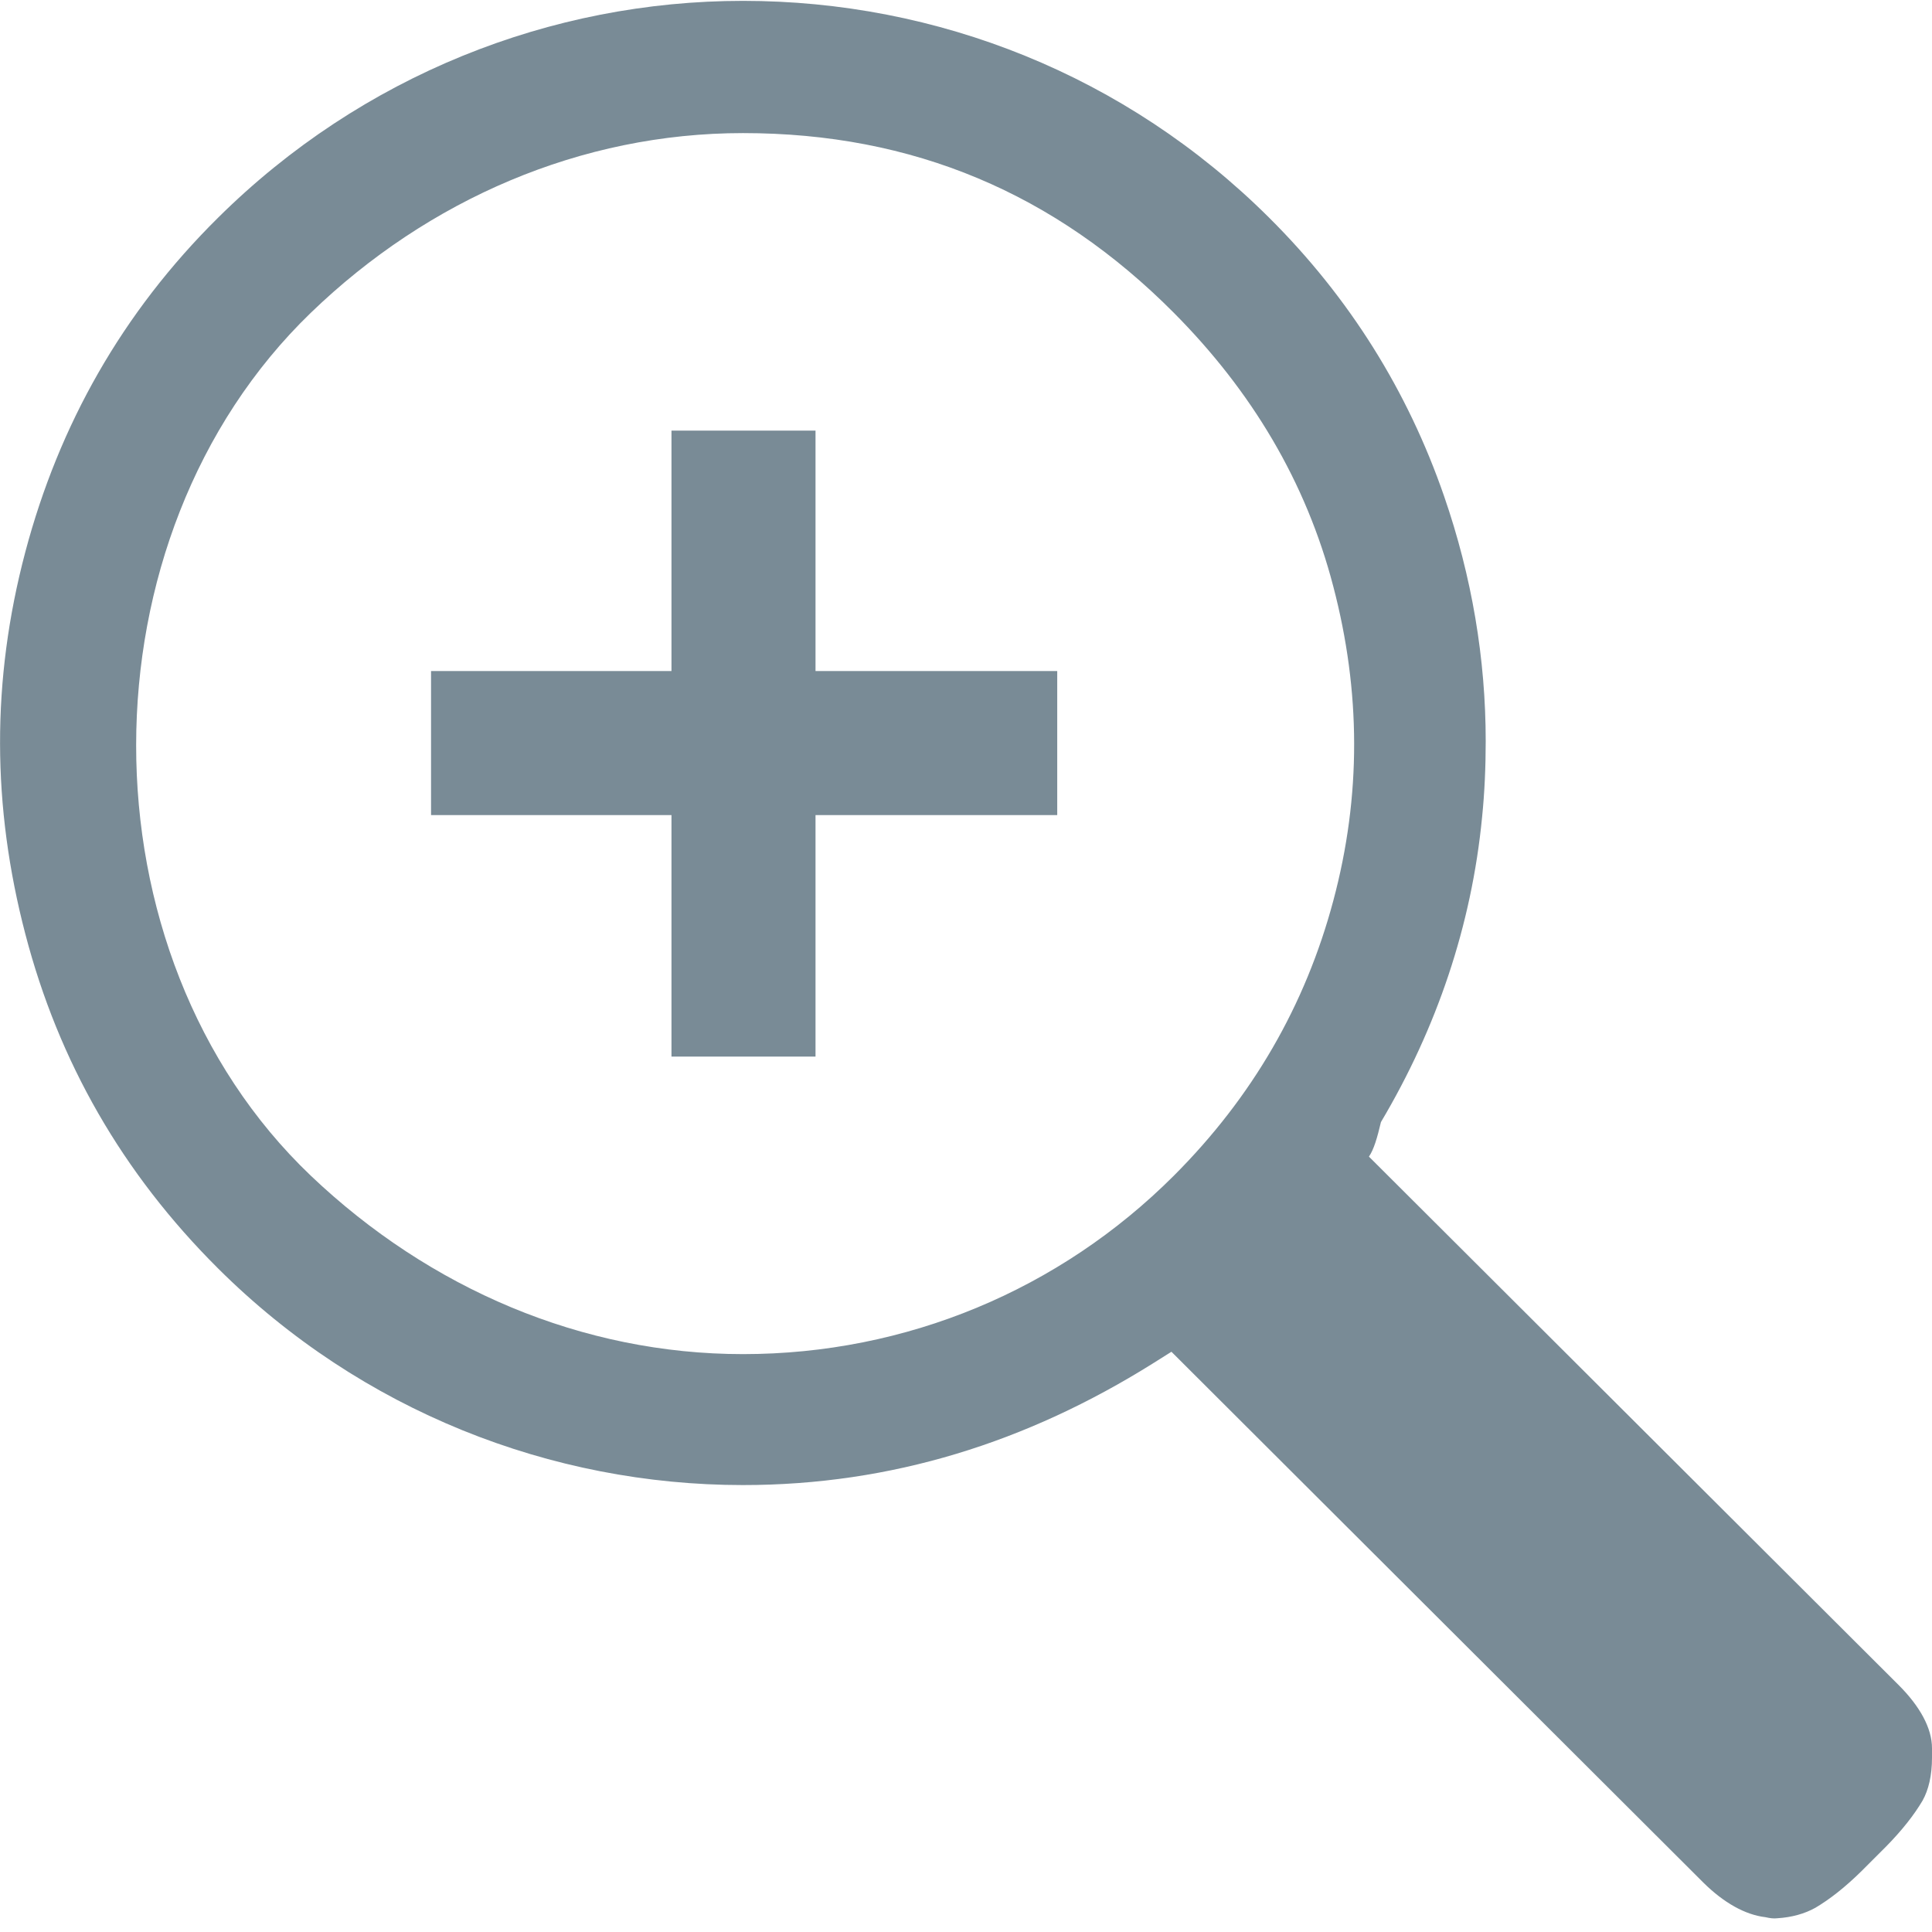 <?xml version="1.0" encoding="UTF-8"?>
<svg width="9px" height="9px" viewBox="0 0 9 9" version="1.1" xmlns="http://www.w3.org/2000/svg" xmlns:xlink="http://www.w3.org/1999/xlink">
    <!-- Generator: Sketch 42 (36781) - http://www.bohemiancoding.com/sketch -->
    <title>zoom-tool</title>
    <desc>Created with Sketch.</desc>
    <defs></defs>
    <g id="Page-1" stroke="none" stroke-width="1" fill="none" fill-rule="evenodd">
        <g id="g-scm---product" transform="translate(-676, -356)" fill-rule="nonzero" fill="#798B96">
            <g id="product" transform="translate(135, 248)">
                <g id="preview" transform="translate(0, 2)">
                    <g id="zoom-tool" transform="translate(541, 106)">
                        <g id="Group">
                            <path d="M8.845,7.85 L6.377,5.388 C6.4,5.355 6.416,5.299 6.433,5.227 C6.693,4.789 6.855,4.312 6.904,3.808 C6.916,3.691 6.921,3.569 6.921,3.453 C6.921,3.07 6.857,2.687 6.727,2.311 C6.558,1.822 6.287,1.387 5.912,1.014 C5.245,0.35 4.365,0.004 3.461,0.004 C2.568,0.004 1.685,0.351 1.016,1.014 C0.57,1.455 0.275,1.979 0.118,2.571 C-0.041,3.171 -0.037,3.758 0.118,4.351 C0.273,4.945 0.569,5.464 1.016,5.909 C1.683,6.573 2.568,6.918 3.461,6.918 C4.154,6.918 4.784,6.718 5.368,6.353 L5.457,6.297 L7.935,8.77 C8.03,8.864 8.13,8.92 8.224,8.931 C8.246,8.936 8.263,8.938 8.279,8.936 C8.346,8.932 8.407,8.915 8.457,8.887 C8.523,8.848 8.595,8.792 8.673,8.715 L8.784,8.604 C8.861,8.526 8.917,8.454 8.956,8.388 C8.984,8.338 9,8.271 9,8.188 L9,8.144 C9,8.049 8.942,7.947 8.845,7.85 Z M6.211,4.196 C6.081,4.683 5.834,5.111 5.468,5.477 C4.936,6.009 4.221,6.308 3.461,6.308 C2.713,6.308 2.002,6.004 1.448,5.477 C0.361,4.441 0.365,2.503 1.448,1.457 C1.995,0.929 2.707,0.62 3.461,0.62 C4.254,0.62 4.915,0.901 5.468,1.457 C5.83,1.821 6.084,2.244 6.211,2.732 C6.339,3.22 6.342,3.707 6.211,4.196 Z" id="Shape"></path>
                            <polygon id="Shape" points="3.799 2.006 3.128 2.006 3.128 3.126 2.008 3.126 2.008 3.797 3.128 3.797 3.128 4.922 3.799 4.922 3.799 3.797 4.925 3.797 4.925 3.126 3.799 3.126"></polygon>
                        </g>
                    </g>
                </g>
            </g>
        </g>
    </g>
</svg>
